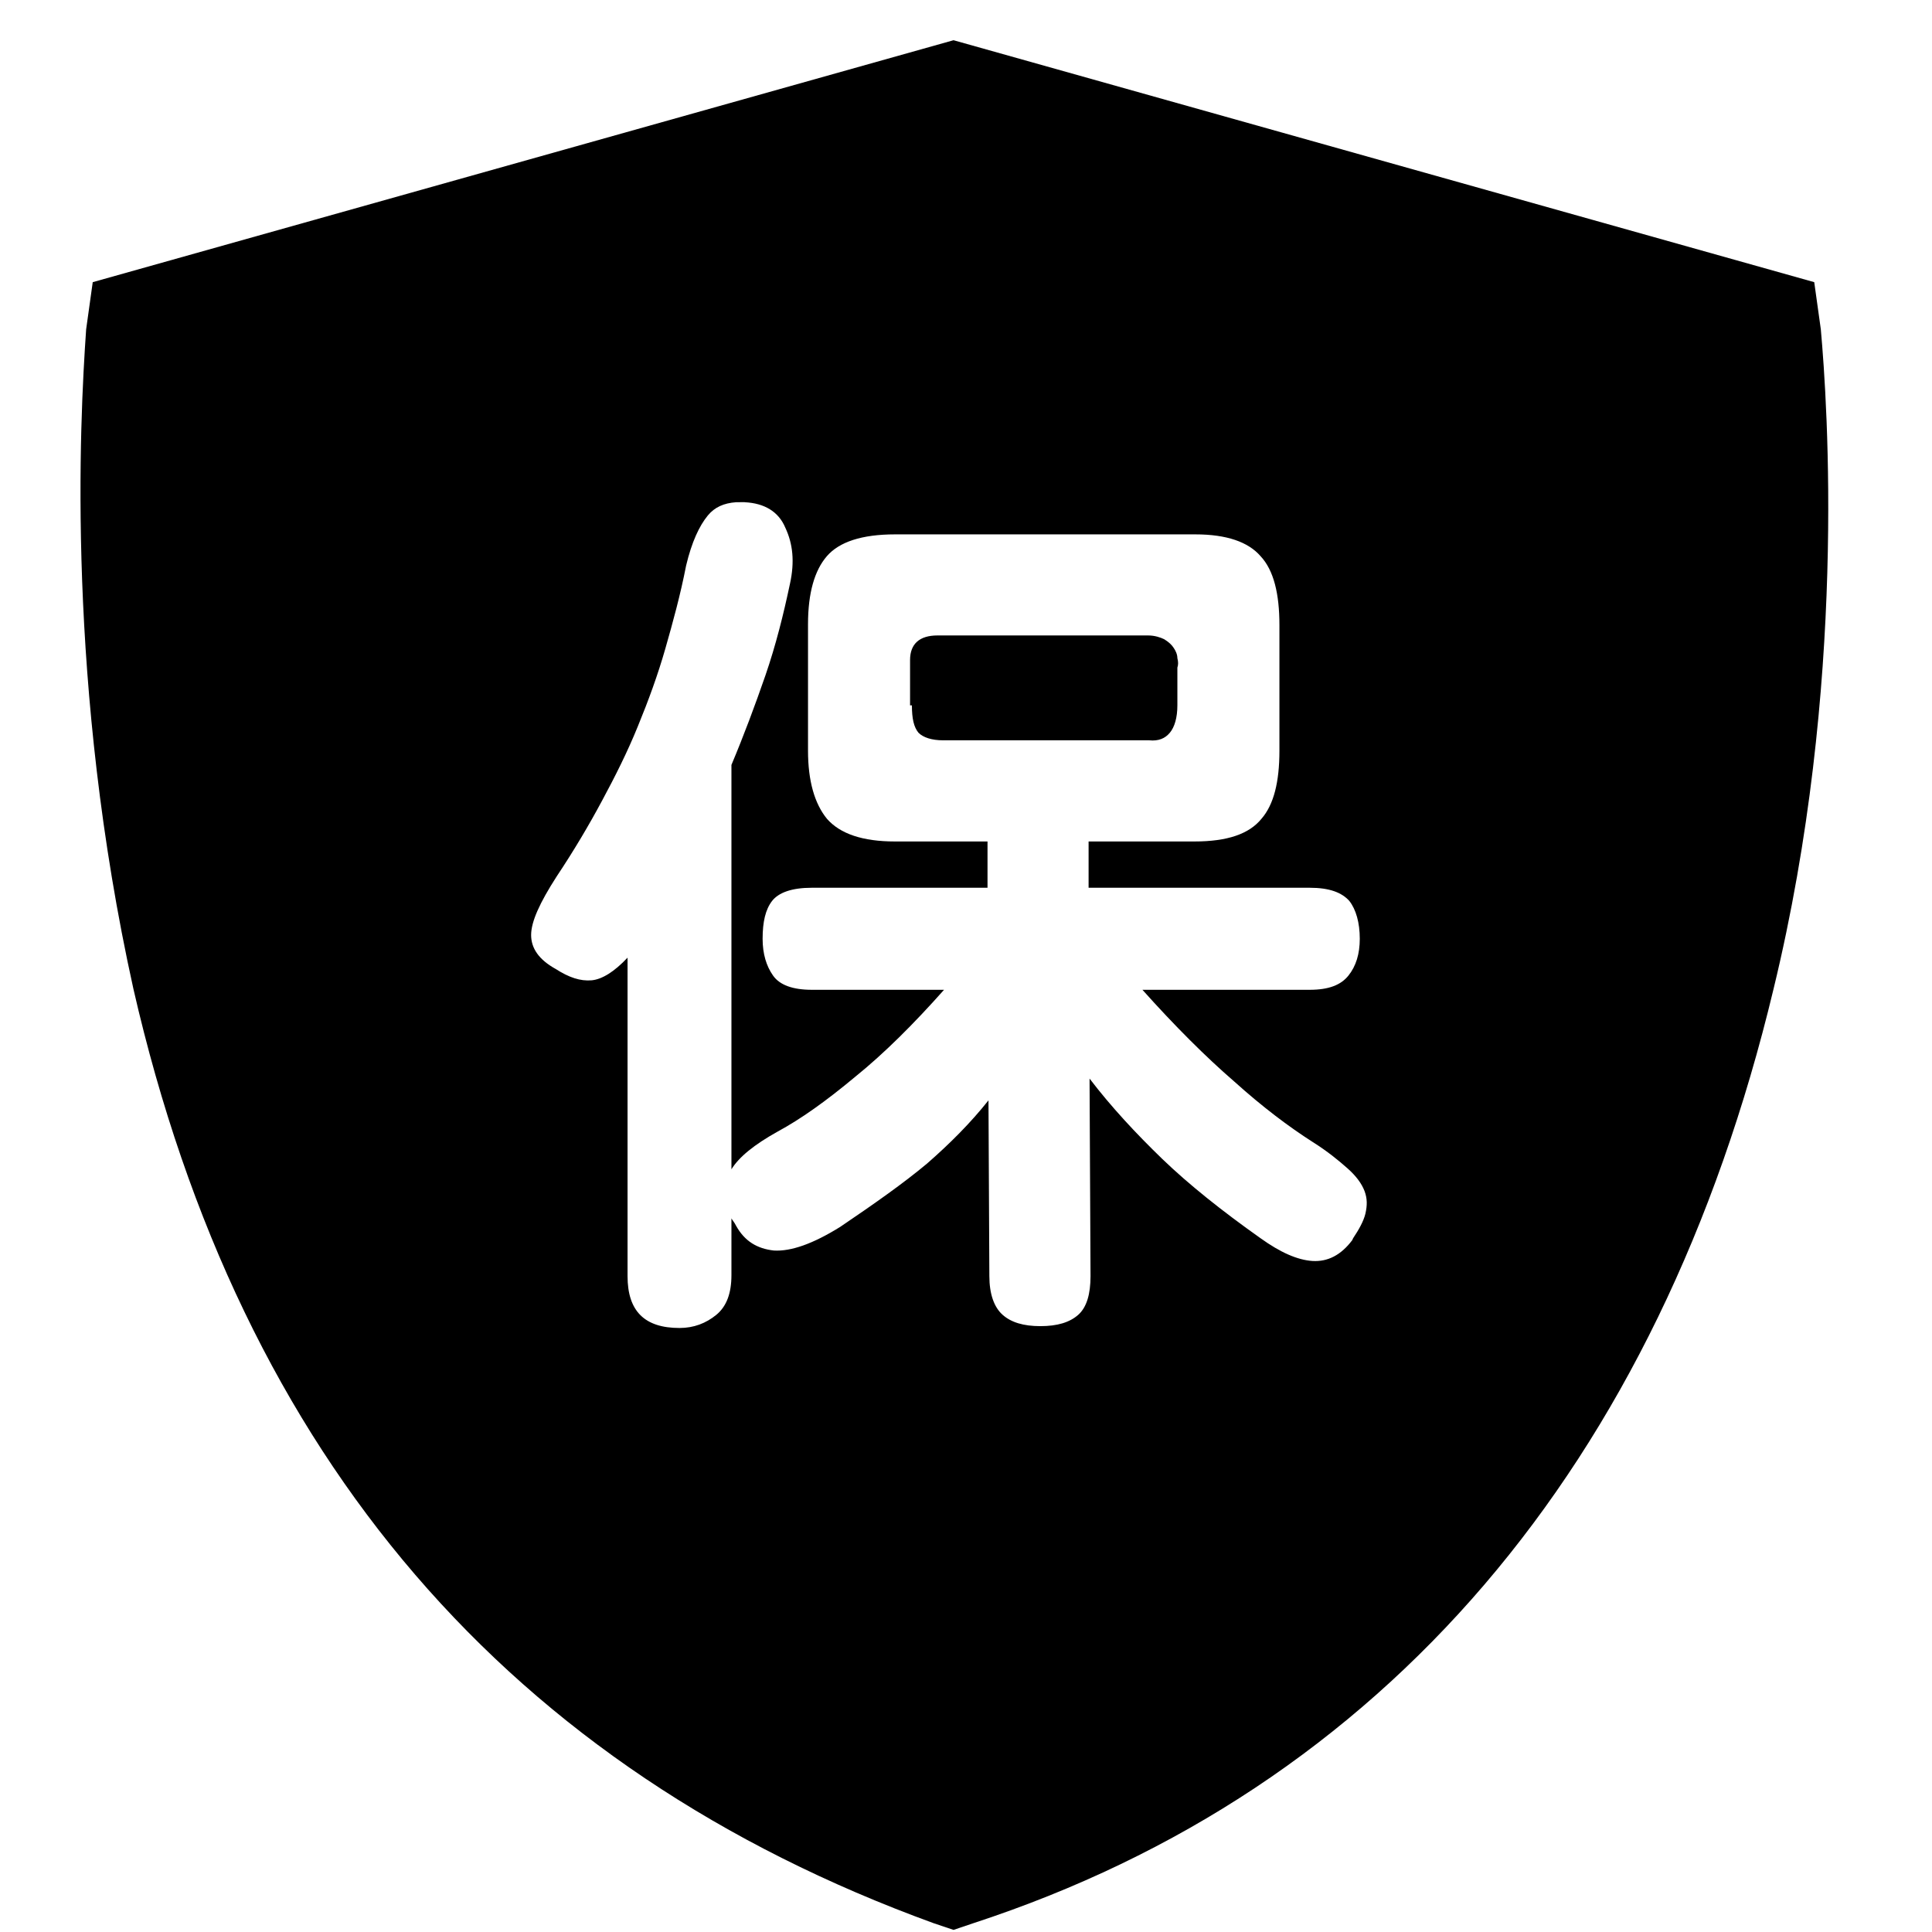 <?xml version="1.0" encoding="UTF-8"?>
<svg width="22px" height="22px" viewBox="0 0 22 22" version="1.1" xmlns="http://www.w3.org/2000/svg" xmlns:xlink="http://www.w3.org/1999/xlink">
    <!-- Generator: Sketch 60 (88103) - https://sketch.com -->
    <title>h5 svg/icon/plane/bao</title>
    <desc>Created with Sketch.</desc>
    <g id="h5-svg/icon/plane/bao" stroke="none" stroke-width="1" fill-rule="evenodd">
        <path d="M10.858,0.458 L20.659,3.213 L20.734,3.75 C20.809,4.59 21.035,7.806 20.196,11.26 C18.894,16.693 15.753,20.373 11.083,21.9 L11.083,21.9 L10.858,21.976 L10.632,21.9 C5.812,20.147 2.746,16.618 1.519,11.26 C0.755,7.806 0.906,4.826 0.981,3.75 L0.981,3.75 L1.056,3.213 L10.858,0.458 Z M8.481,5.718 L8.381,5.719 C8.243,5.729 8.138,5.775 8.06,5.87 C7.963,5.988 7.877,6.171 7.813,6.44 C7.748,6.774 7.662,7.086 7.576,7.387 C7.49,7.688 7.383,7.979 7.264,8.269 C7.146,8.56 7.006,8.839 6.855,9.119 C6.705,9.399 6.533,9.689 6.339,9.98 C6.145,10.281 6.048,10.496 6.048,10.647 C6.048,10.797 6.135,10.927 6.328,11.034 C6.479,11.131 6.608,11.174 6.737,11.163 C6.855,11.152 6.995,11.066 7.146,10.905 L7.146,10.905 L7.146,14.531 C7.146,14.929 7.339,15.122 7.738,15.122 C7.899,15.122 8.039,15.069 8.157,14.972 C8.275,14.875 8.329,14.724 8.329,14.52 L8.329,14.52 L8.329,13.874 C8.34,13.896 8.362,13.917 8.383,13.96 C8.48,14.133 8.62,14.219 8.813,14.24 C9.007,14.251 9.255,14.165 9.567,13.971 C9.965,13.702 10.298,13.466 10.556,13.25 C10.815,13.024 11.051,12.788 11.256,12.53 L11.256,12.53 L11.266,14.531 C11.266,14.735 11.32,14.886 11.417,14.972 C11.514,15.058 11.654,15.101 11.847,15.101 C12.041,15.101 12.181,15.058 12.278,14.972 C12.375,14.886 12.418,14.735 12.418,14.531 L12.418,14.531 L12.407,12.282 C12.654,12.605 12.934,12.906 13.235,13.197 C13.536,13.487 13.913,13.788 14.354,14.1 C14.58,14.262 14.774,14.348 14.946,14.359 C15.118,14.369 15.269,14.294 15.398,14.122 L15.398,14.122 L15.408,14.1 C15.473,14.003 15.527,13.907 15.548,13.821 C15.57,13.724 15.57,13.648 15.538,13.562 C15.505,13.476 15.441,13.39 15.344,13.304 C15.247,13.218 15.118,13.111 14.946,13.003 C14.677,12.831 14.376,12.605 14.053,12.314 C13.73,12.035 13.375,11.68 13.009,11.271 L13.009,11.271 L14.914,11.271 C15.129,11.271 15.269,11.217 15.355,11.109 C15.441,11.002 15.484,10.862 15.484,10.69 C15.484,10.507 15.441,10.356 15.365,10.259 C15.279,10.163 15.139,10.109 14.914,10.109 L14.914,10.109 L12.396,10.109 L12.396,9.582 L13.601,9.582 C13.978,9.582 14.225,9.496 14.365,9.323 C14.505,9.162 14.569,8.904 14.569,8.549 L14.569,8.549 L14.569,7.118 C14.569,6.763 14.505,6.494 14.354,6.333 C14.214,6.171 13.967,6.085 13.612,6.085 L13.612,6.085 L10.191,6.085 C9.814,6.085 9.556,6.171 9.416,6.333 C9.276,6.494 9.201,6.752 9.201,7.107 L9.201,7.107 L9.201,8.549 C9.201,8.893 9.276,9.151 9.416,9.323 C9.567,9.496 9.825,9.582 10.191,9.582 L10.191,9.582 L11.245,9.582 L11.245,10.109 L9.244,10.109 C9.018,10.109 8.867,10.163 8.792,10.259 C8.717,10.356 8.684,10.496 8.684,10.69 C8.684,10.862 8.727,11.002 8.803,11.109 C8.878,11.217 9.029,11.271 9.244,11.271 L9.244,11.271 L10.75,11.271 C10.406,11.658 10.072,11.992 9.739,12.261 C9.405,12.54 9.115,12.745 8.856,12.885 C8.587,13.035 8.415,13.175 8.329,13.315 L8.329,13.315 L8.329,8.71 C8.469,8.377 8.598,8.032 8.717,7.688 C8.835,7.344 8.921,7 8.996,6.645 C9.05,6.397 9.029,6.193 8.943,6.01 C8.867,5.827 8.706,5.73 8.48,5.719 L8.481,5.718 Z M13.074,7.236 C13.149,7.236 13.214,7.258 13.257,7.279 C13.311,7.312 13.343,7.344 13.364,7.376 C13.386,7.408 13.407,7.451 13.407,7.494 C13.418,7.538 13.418,7.57 13.407,7.602 L13.407,7.602 L13.407,8.032 C13.407,8.172 13.375,8.28 13.321,8.344 C13.267,8.409 13.192,8.441 13.085,8.43 L10.739,8.43 C10.61,8.43 10.513,8.398 10.459,8.344 C10.406,8.28 10.384,8.183 10.384,8.032 L10.384,8.032 L10.363,8.032 L10.363,7.516 C10.363,7.333 10.47,7.236 10.675,7.236 L10.675,7.236 Z" id="形状结合" ></path>
    </g>
</svg>